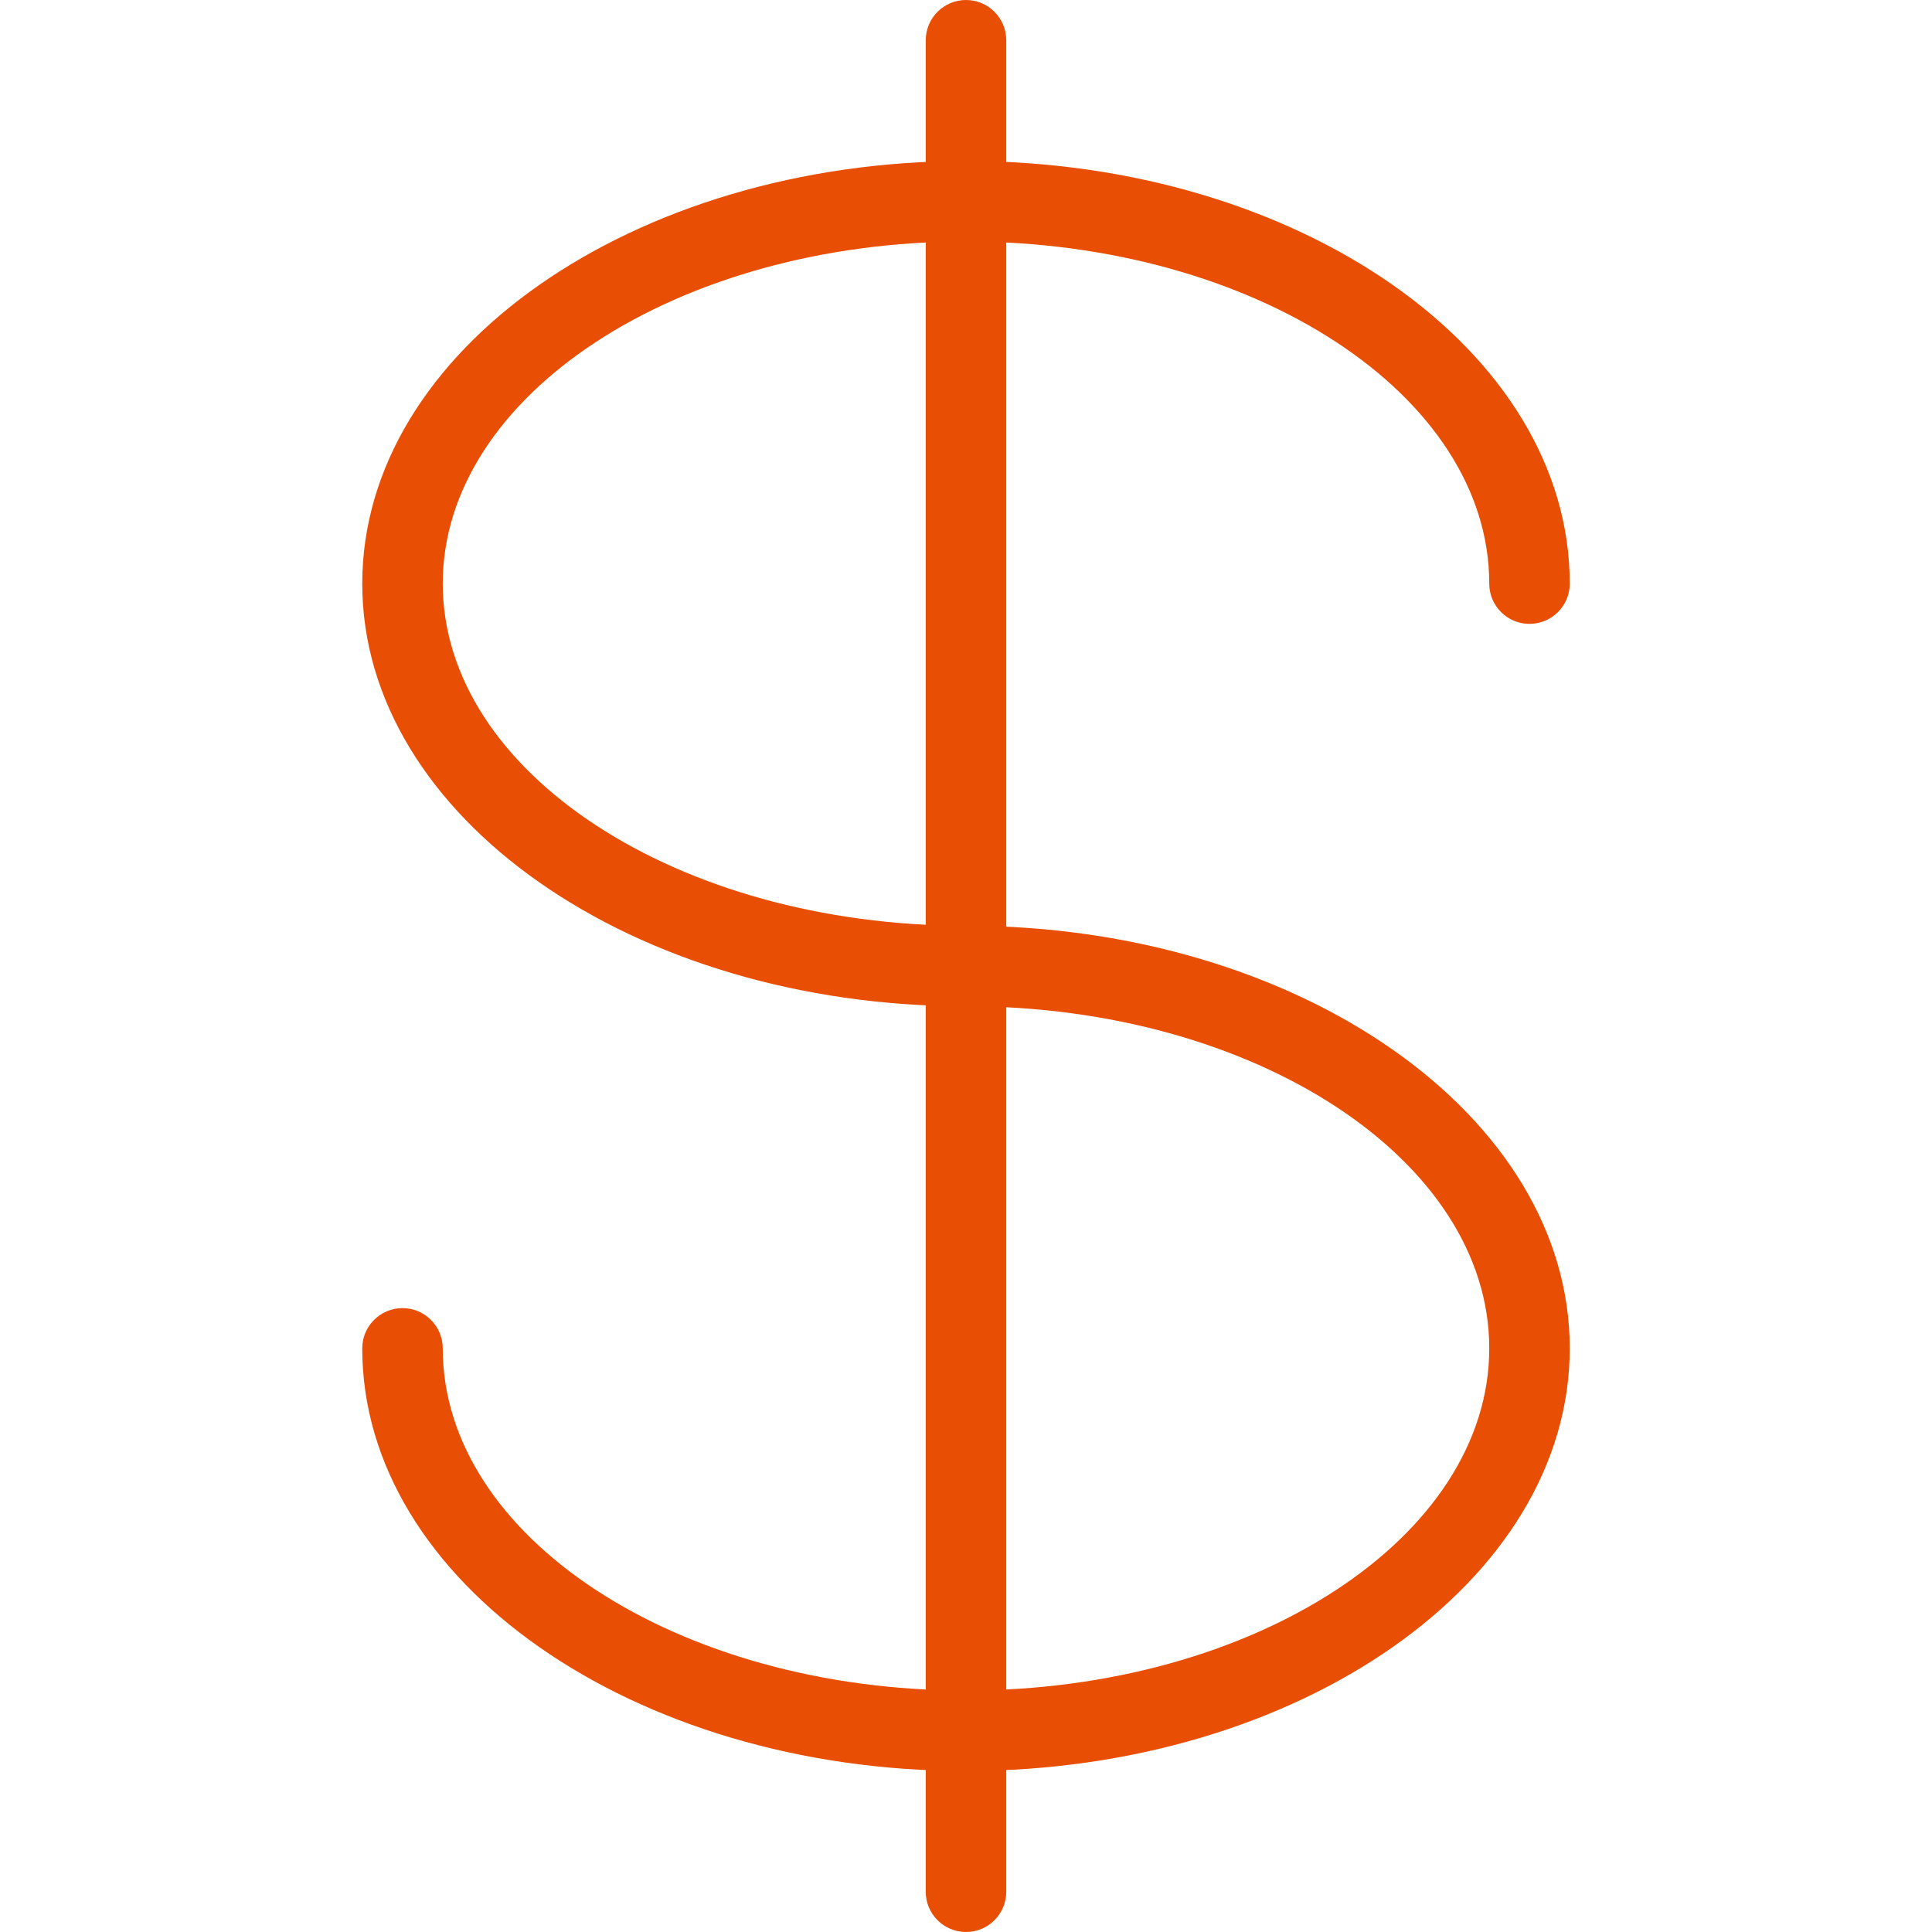 <?xml version="1.0" encoding="iso-8859-1"?>
<!-- Generator: Adobe Illustrator 19.0.0, SVG Export Plug-In . SVG Version: 6.00 Build 0)  -->
<svg xmlns="http://www.w3.org/2000/svg" xmlns:xlink="http://www.w3.org/1999/xlink" version="1.1" id="Layer_1" x="0px" y="0px" viewBox="0 0 512 512" style="enable-background:new 0 0 512 512;" xml:space="preserve" width="512px" height="512px">
<g>
	<g>
		<path d="M256,245.333c-76.459,0-138.667-40.683-138.667-90.667S179.541,64,256,64s138.667,40.683,138.667,90.667    c0,5.888,4.779,10.667,10.667,10.667c5.888,0,10.667-4.779,10.667-10.667c0-61.76-71.765-112-160-112s-160,50.24-160,112    s71.765,112,160,112c76.459,0,138.667,40.683,138.667,90.667S332.459,448,256,448s-138.667-40.683-138.667-90.667    c0-5.888-4.779-10.667-10.667-10.667S96,351.445,96,357.333c0,61.76,71.765,112,160,112s160-50.24,160-112    S344.235,245.333,256,245.333z" fill="#e84e04"/>
	</g>
</g>
<g>
	<g>
		<path d="M256,0c-5.888,0-10.667,4.779-10.667,10.667v490.667c0,5.888,4.779,10.667,10.667,10.667    c5.909,0,10.667-4.779,10.667-10.667V10.667C266.667,4.779,261.888,0,256,0z" fill="#e84e04"/>
	</g>
</g>
<g>
</g>
<g>
</g>
<g>
</g>
<g>
</g>
<g>
</g>
<g>
</g>
<g>
</g>
<g>
</g>
<g>
</g>
<g>
</g>
<g>
</g>
<g>
</g>
<g>
</g>
<g>
</g>
<g>
</g>
</svg>
